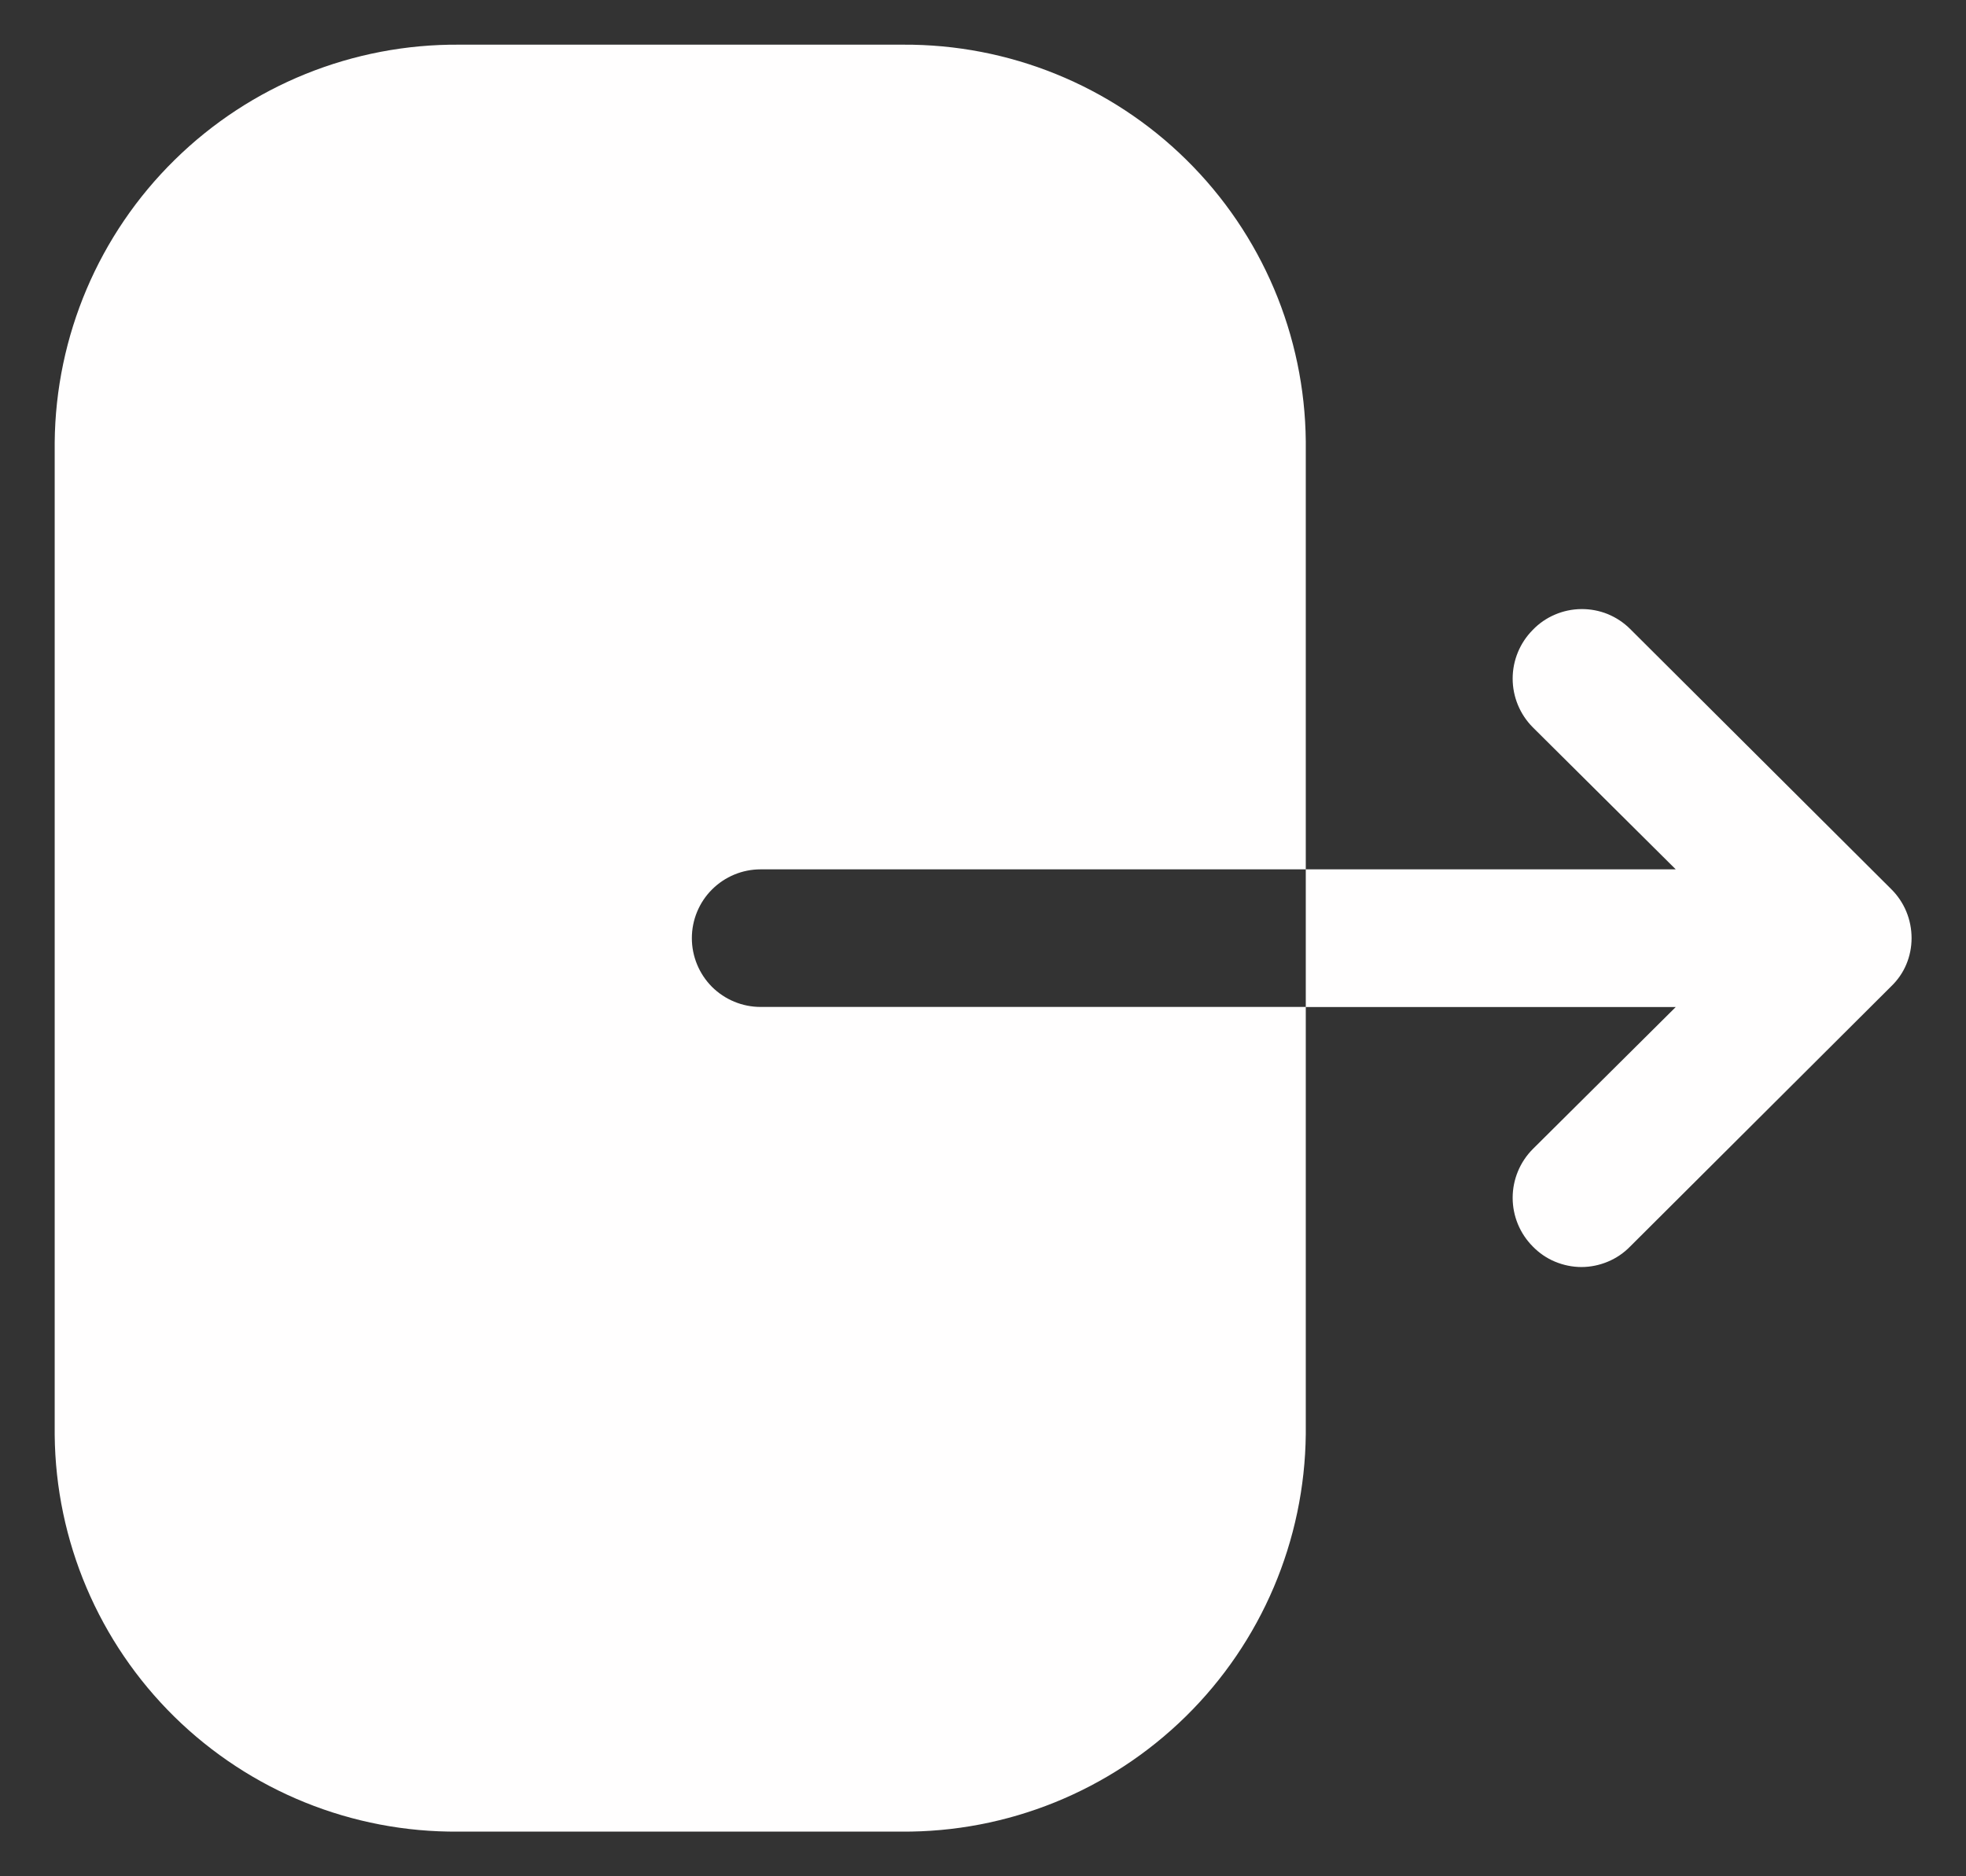 <svg width="22" height="21" viewBox="0 0 22 21" fill="none" xmlns="http://www.w3.org/2000/svg">
<rect x="0" y="0" width="22" height="21" fill="#333333" stroke="none"/>
<path d="M5.129 20.5C3.941 20.51 2.799 20.047 1.952 19.215C1.105 18.382 0.623 17.248 0.612 16.06L0.612 4.95C0.623 3.76 1.106 2.623 1.955 1.789C2.804 0.954 3.949 0.491 5.14 0.5H10.104C11.29 0.493 12.431 0.956 13.275 1.788C14.121 2.621 14.601 3.754 14.612 4.94V9.73H8.512C8.307 9.73 8.112 9.811 7.967 9.956C7.823 10.1 7.742 10.296 7.742 10.5C7.742 10.704 7.823 10.9 7.967 11.045C8.112 11.189 8.307 11.27 8.512 11.27H14.612V16.05C14.6 17.241 14.117 18.378 13.268 19.212C12.419 20.046 11.274 20.51 10.084 20.5H5.129ZM17.152 13.951C17.008 13.806 16.927 13.611 16.927 13.406C16.927 13.202 17.008 13.006 17.152 12.861L18.752 11.271H14.612V9.73H18.752L17.152 8.14C17.008 7.995 16.927 7.799 16.927 7.595C16.927 7.391 17.008 7.195 17.152 7.05C17.222 6.977 17.306 6.919 17.4 6.879C17.493 6.839 17.593 6.818 17.695 6.817C17.796 6.816 17.897 6.835 17.991 6.873C18.085 6.912 18.17 6.968 18.242 7.04L21.162 9.95C21.235 10.022 21.293 10.108 21.332 10.202C21.371 10.296 21.391 10.398 21.391 10.5C21.391 10.601 21.371 10.701 21.332 10.794C21.293 10.887 21.235 10.97 21.162 11.04L18.242 13.951C18.171 14.024 18.086 14.082 17.992 14.121C17.899 14.16 17.798 14.181 17.697 14.181C17.595 14.181 17.495 14.16 17.401 14.121C17.307 14.082 17.223 14.024 17.152 13.951Z" fill="#FFFEFE"/>
</svg>
